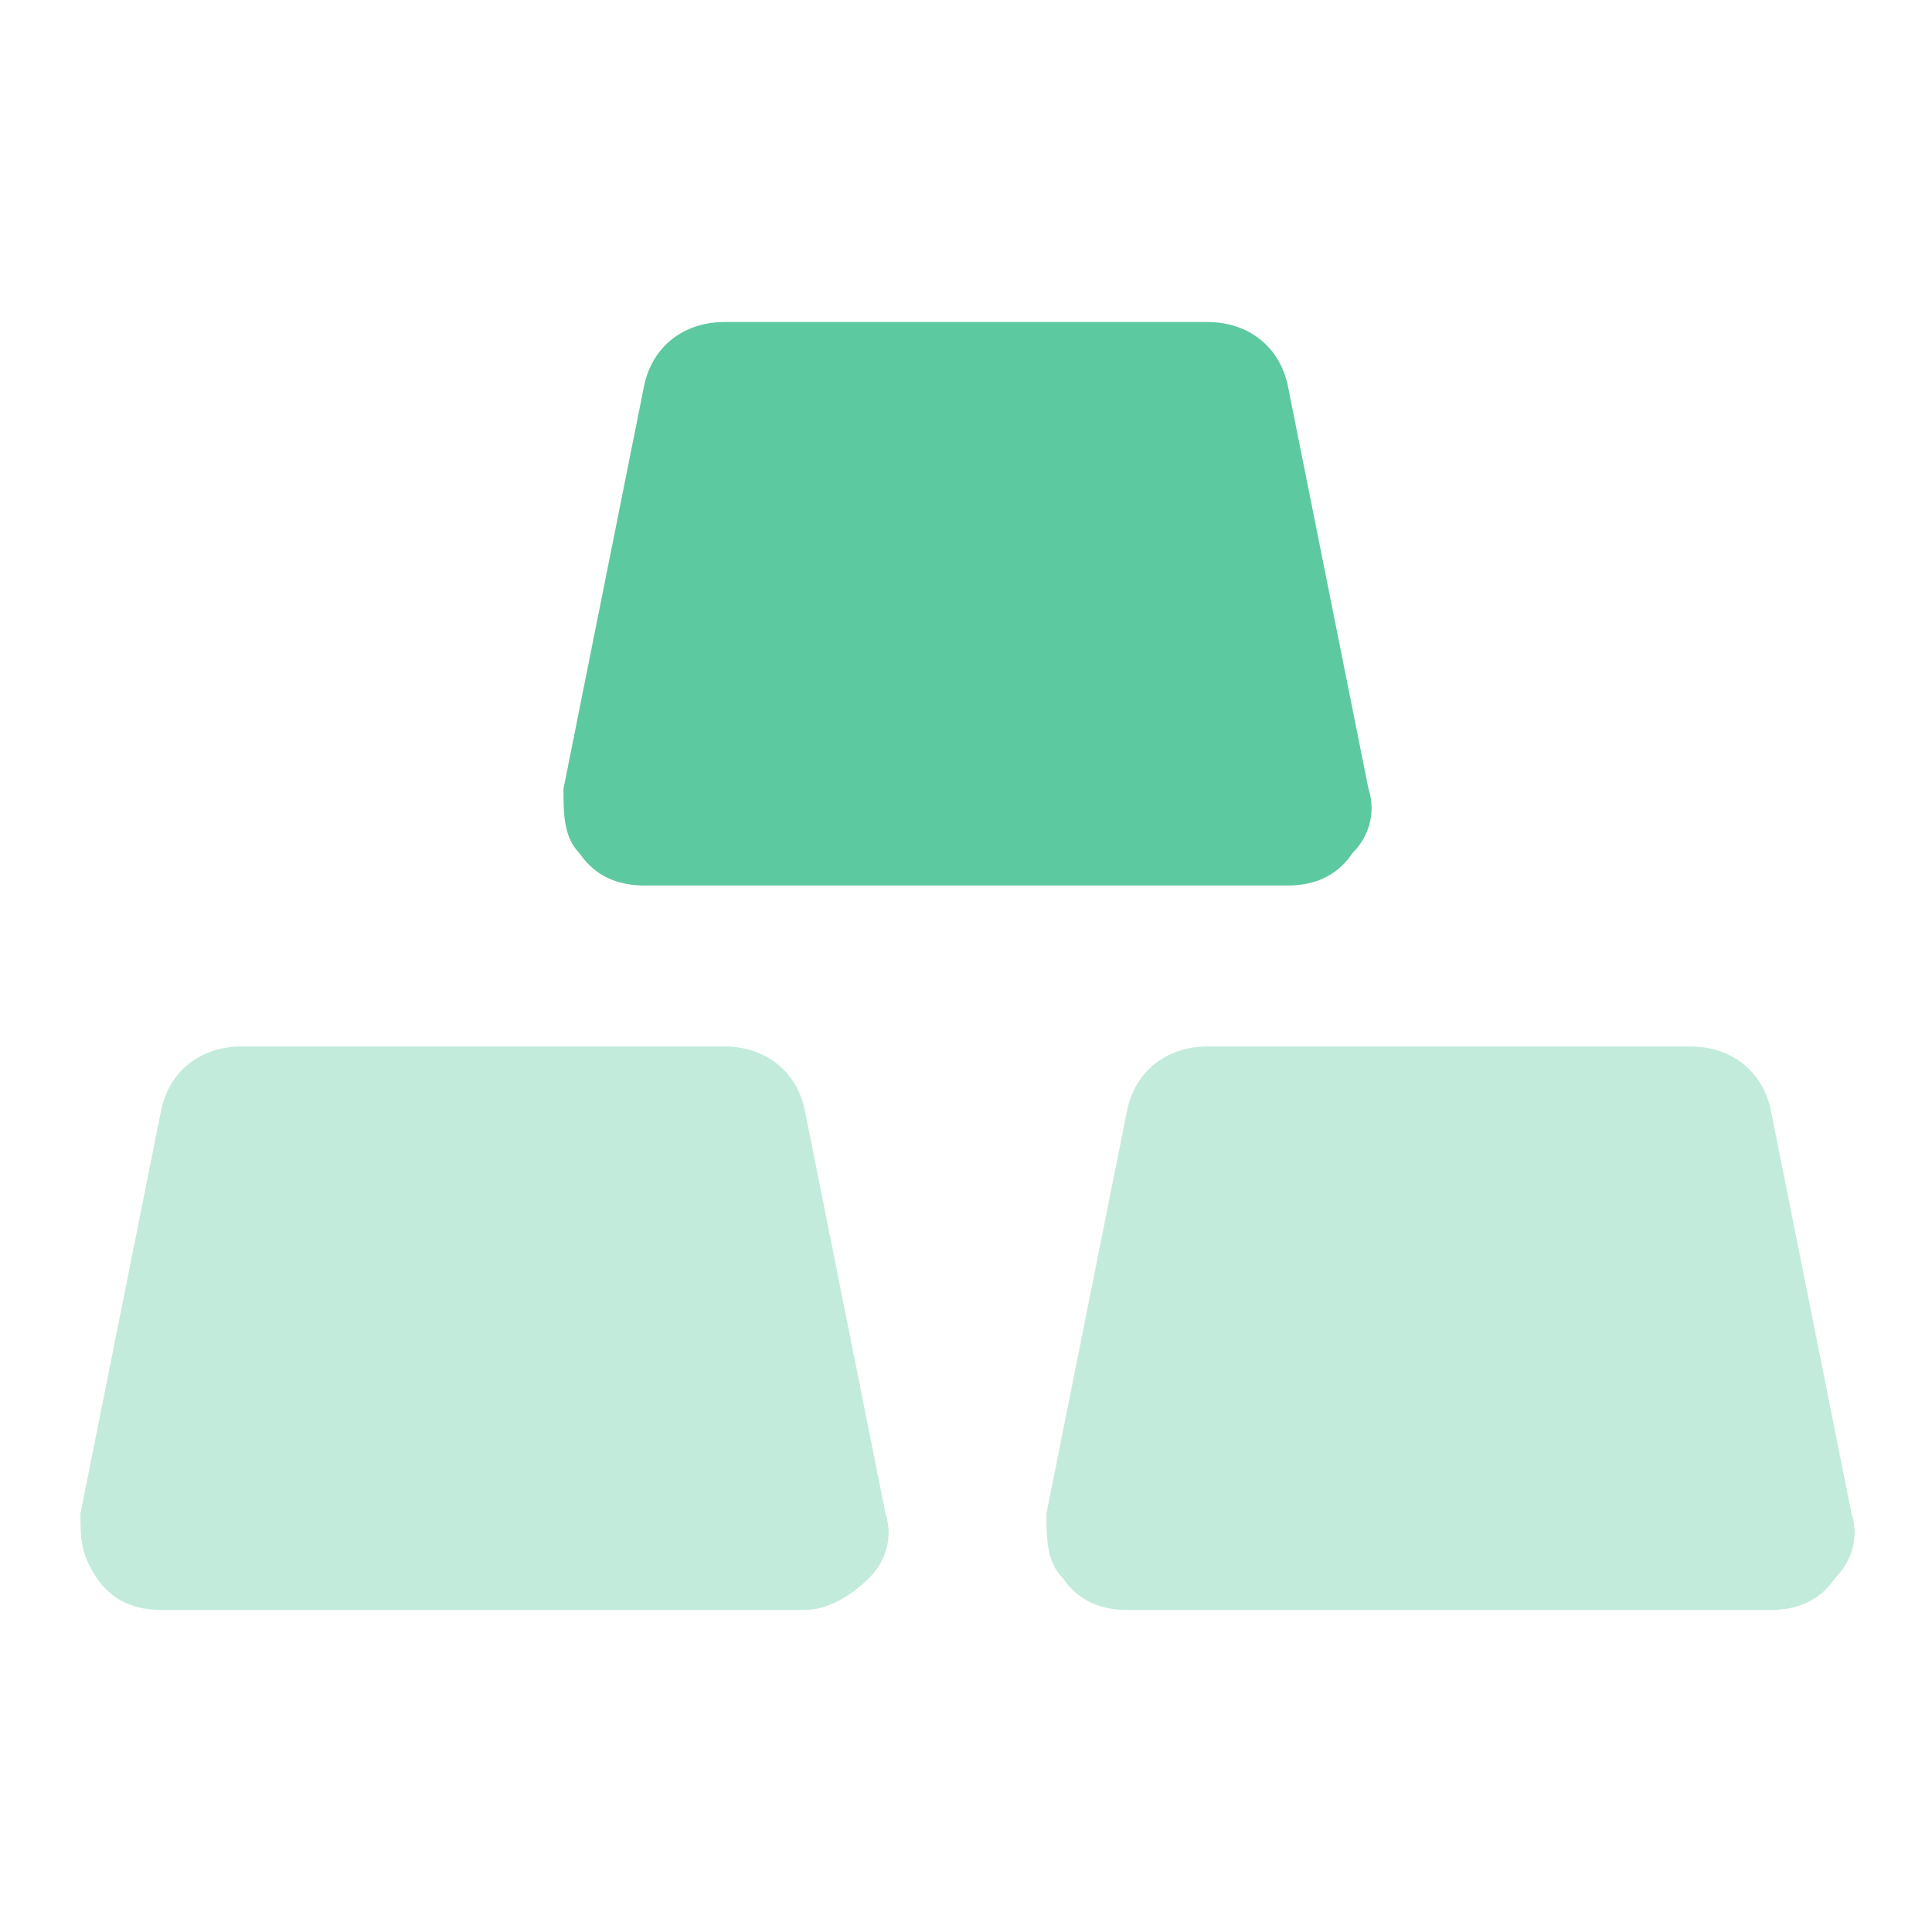 <svg width="40" height="40" viewBox="0 0 40 40" fill="none" xmlns="http://www.w3.org/2000/svg">
<path d="M26.666 18.333H13.333C12.833 18.333 12.333 18.166 11.999 17.666C11.666 17.333 11.666 16.833 11.666 16.333L13.333 8C13.499 7.167 14.166 6.667 14.999 6.667H24.999C25.833 6.667 26.499 7.167 26.666 8L28.333 16.333C28.499 16.833 28.333 17.333 27.999 17.666C27.666 18.166 27.166 18.333 26.666 18.333Z" fill="#5DC9A0"/>
<path d="M16.666 33.333H3.333C2.833 33.333 2.333 33.166 1.999 32.666C1.666 32.166 1.666 31.833 1.666 31.333L3.333 23C3.499 22.166 4.166 21.666 4.999 21.666H14.999C15.833 21.666 16.499 22.166 16.666 23L18.333 31.333C18.499 31.833 18.333 32.333 17.999 32.666C17.666 33 17.166 33.333 16.666 33.333ZM36.666 33.333H23.333C22.833 33.333 22.333 33.166 21.999 32.666C21.666 32.333 21.666 31.833 21.666 31.333L23.333 23C23.499 22.166 24.166 21.666 24.999 21.666H34.999C35.833 21.666 36.499 22.166 36.666 23L38.333 31.333C38.499 31.833 38.333 32.333 37.999 32.666C37.666 33.166 37.166 33.333 36.666 33.333Z" fill="#C3EBDC"/>
</svg>
